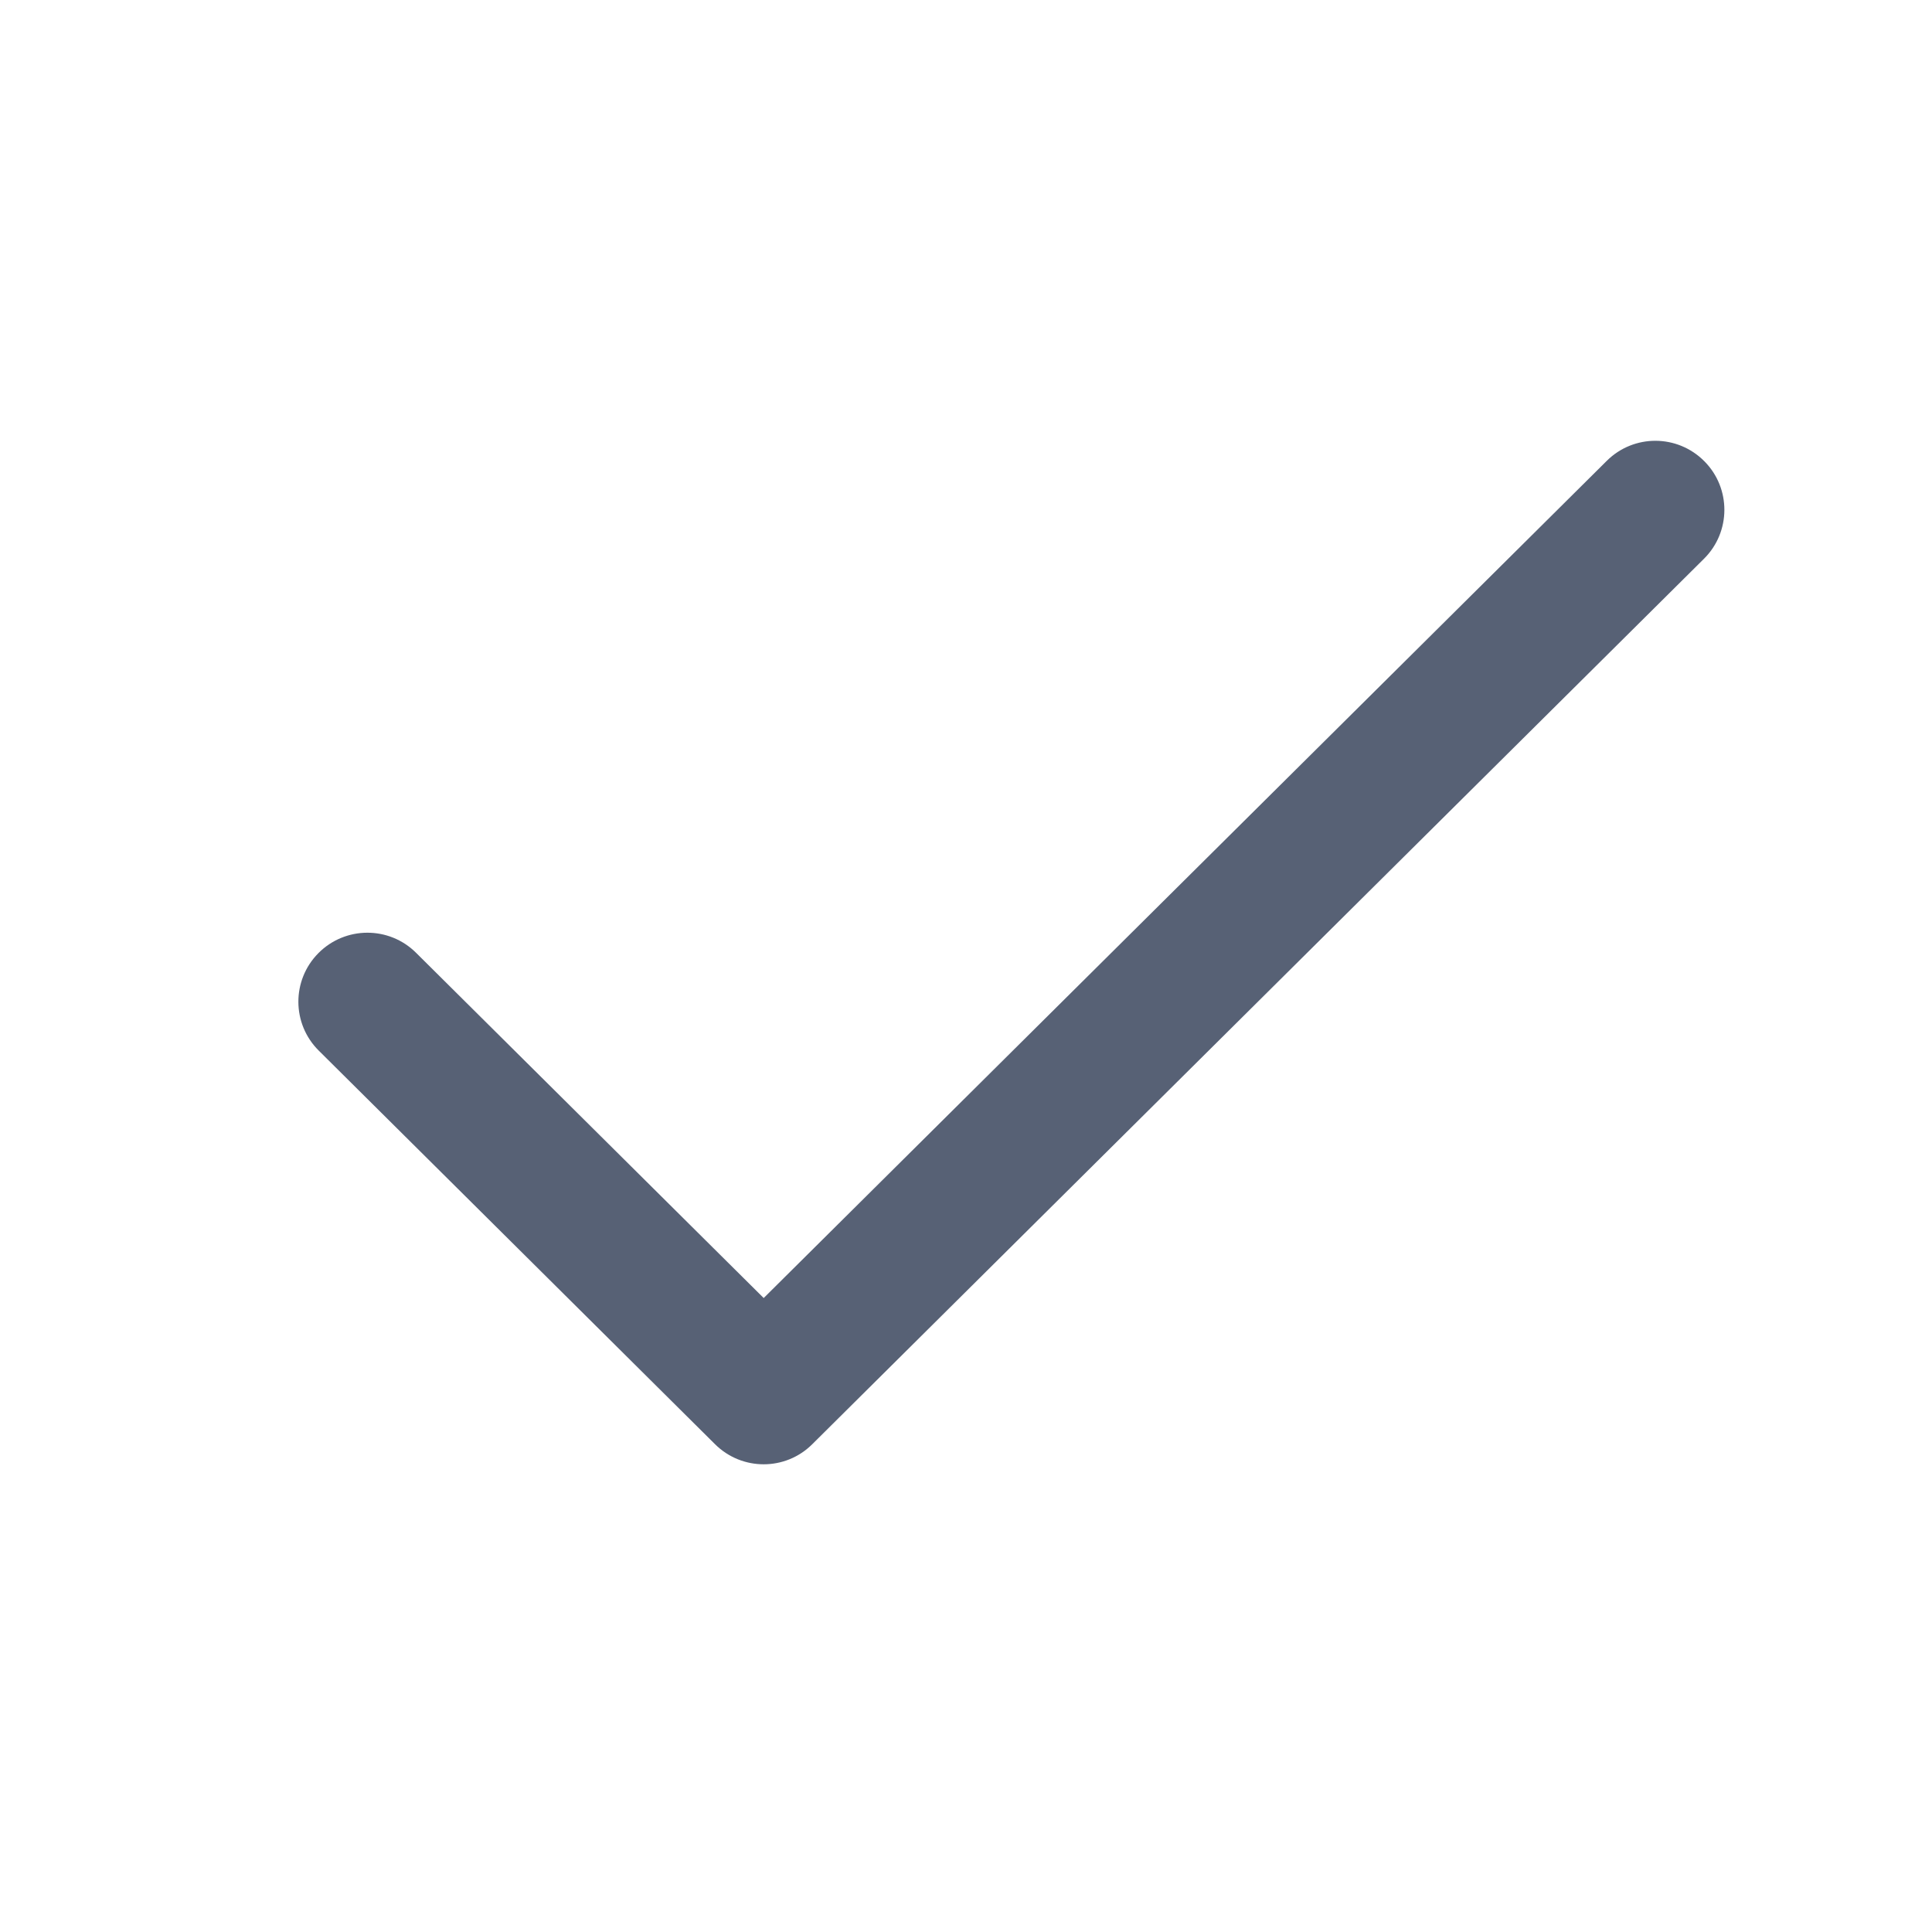<svg width="21" height="21" viewBox="0 0 21 21" fill="none" xmlns="http://www.w3.org/2000/svg">
<path fill-rule="evenodd" clip-rule="evenodd" d="M18.525 5.013C18.817 5.306 18.816 5.781 18.522 6.073L8.829 15.698C8.537 15.989 8.065 15.989 7.772 15.698L3.465 11.42C3.171 11.129 3.169 10.654 3.461 10.36C3.753 10.066 4.228 10.064 4.522 10.356L8.301 14.109L17.465 5.009C17.759 4.717 18.233 4.719 18.525 5.013Z" fill="#576175"/>
</svg>
